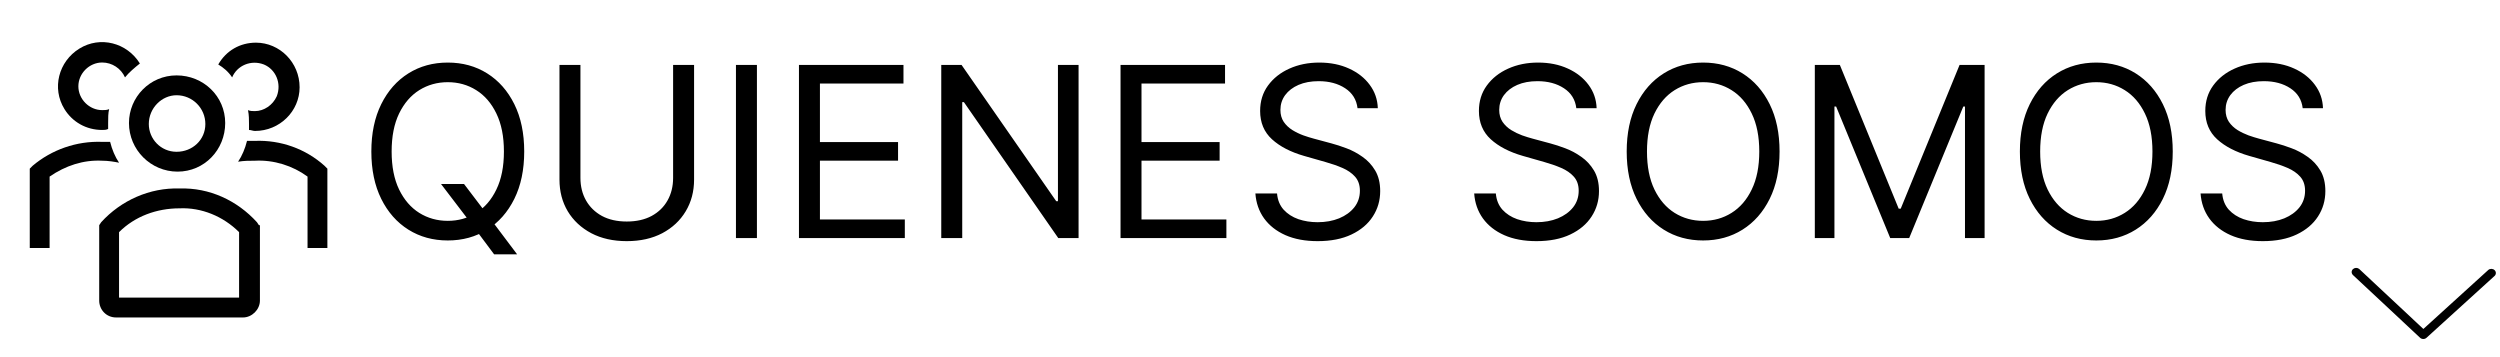 <svg width="252" height="36" viewBox="0 0 252 36" fill="none" xmlns="http://www.w3.org/2000/svg">
<path d="M237.15 27.698L243.945 34.047C244.03 34.126 244.145 34.171 244.266 34.172C244.386 34.172 244.502 34.129 244.588 34.052L251.471 27.797C251.546 27.718 251.586 27.614 251.582 27.509C251.579 27.403 251.532 27.302 251.451 27.227C251.37 27.151 251.262 27.107 251.147 27.102C251.032 27.097 250.92 27.132 250.832 27.201L244.275 33.159L237.801 27.106C237.714 27.037 237.602 27 237.488 27.003C237.373 27.007 237.264 27.05 237.182 27.124C237.1 27.198 237.052 27.298 237.047 27.404C237.042 27.51 237.08 27.613 237.154 27.694L237.15 27.698Z" fill="black"/>
<path d="M44.455 18.546H46.773L48.716 21.102L49.227 21.784L52.125 25.636H49.807L47.898 23.079L47.42 22.432L44.455 18.546ZM52.841 15.273C52.841 17.114 52.508 18.704 51.844 20.046C51.179 21.386 50.267 22.421 49.108 23.148C47.949 23.875 46.625 24.239 45.136 24.239C43.648 24.239 42.324 23.875 41.165 23.148C40.006 22.421 39.094 21.386 38.429 20.046C37.764 18.704 37.432 17.114 37.432 15.273C37.432 13.432 37.764 11.841 38.429 10.5C39.094 9.159 40.006 8.125 41.165 7.398C42.324 6.67 43.648 6.307 45.136 6.307C46.625 6.307 47.949 6.67 49.108 7.398C50.267 8.125 51.179 9.159 51.844 10.5C52.508 11.841 52.841 13.432 52.841 15.273ZM50.795 15.273C50.795 13.761 50.543 12.486 50.037 11.446C49.537 10.406 48.858 9.619 48 9.085C47.148 8.551 46.193 8.284 45.136 8.284C44.08 8.284 43.122 8.551 42.264 9.085C41.412 9.619 40.733 10.406 40.227 11.446C39.727 12.486 39.477 13.761 39.477 15.273C39.477 16.784 39.727 18.06 40.227 19.099C40.733 20.139 41.412 20.926 42.264 21.46C43.122 21.994 44.08 22.261 45.136 22.261C46.193 22.261 47.148 21.994 48 21.46C48.858 20.926 49.537 20.139 50.037 19.099C50.543 18.06 50.795 16.784 50.795 15.273ZM67.849 6.545H69.963V18.102C69.963 19.296 69.682 20.361 69.119 21.298C68.562 22.23 67.776 22.966 66.758 23.506C65.742 24.04 64.548 24.307 63.179 24.307C61.81 24.307 60.617 24.04 59.599 23.506C58.582 22.966 57.793 22.23 57.23 21.298C56.673 20.361 56.395 19.296 56.395 18.102V6.545H58.508V17.932C58.508 18.784 58.696 19.543 59.071 20.207C59.446 20.866 59.98 21.386 60.673 21.767C61.372 22.142 62.207 22.329 63.179 22.329C64.151 22.329 64.986 22.142 65.685 21.767C66.383 21.386 66.918 20.866 67.287 20.207C67.662 19.543 67.849 18.784 67.849 17.932V6.545ZM76.298 6.545V24H74.184V6.545H76.298ZM80.535 24V6.545H91.07V8.42H82.649V14.318H90.524V16.193H82.649V22.125H91.206V24H80.535ZM108.72 6.545V24H106.675L97.163 10.296H96.993V24H94.879V6.545H96.925L106.47 20.284H106.641V6.545H108.72ZM112.95 24V6.545H123.484V8.42H115.063V14.318H122.938V16.193H115.063V22.125H123.62V24H112.95ZM136.839 10.909C136.737 10.046 136.322 9.375 135.594 8.898C134.867 8.42 133.975 8.182 132.918 8.182C132.146 8.182 131.469 8.307 130.89 8.557C130.316 8.807 129.867 9.151 129.543 9.588C129.225 10.026 129.066 10.523 129.066 11.079C129.066 11.546 129.177 11.946 129.398 12.281C129.626 12.611 129.915 12.886 130.268 13.108C130.62 13.324 130.989 13.503 131.376 13.645C131.762 13.781 132.117 13.892 132.441 13.977L134.214 14.454C134.668 14.574 135.174 14.739 135.731 14.949C136.293 15.159 136.83 15.446 137.342 15.81C137.859 16.168 138.285 16.628 138.62 17.19C138.955 17.753 139.123 18.443 139.123 19.261C139.123 20.204 138.876 21.057 138.381 21.818C137.893 22.579 137.177 23.185 136.234 23.634C135.296 24.082 134.157 24.307 132.816 24.307C131.566 24.307 130.484 24.105 129.569 23.702C128.66 23.298 127.944 22.736 127.421 22.014C126.904 21.293 126.612 20.454 126.543 19.5H128.725C128.782 20.159 129.004 20.704 129.39 21.136C129.782 21.562 130.276 21.881 130.873 22.091C131.475 22.296 132.123 22.398 132.816 22.398C133.623 22.398 134.347 22.267 134.989 22.006C135.631 21.739 136.14 21.369 136.515 20.898C136.89 20.421 137.077 19.864 137.077 19.227C137.077 18.648 136.915 18.176 136.592 17.812C136.268 17.449 135.842 17.153 135.313 16.926C134.785 16.699 134.214 16.5 133.6 16.329L131.452 15.716C130.089 15.324 129.009 14.764 128.214 14.037C127.418 13.31 127.021 12.358 127.021 11.182C127.021 10.204 127.285 9.352 127.813 8.625C128.347 7.892 129.063 7.324 129.961 6.92C130.864 6.511 131.873 6.307 132.987 6.307C134.112 6.307 135.112 6.509 135.987 6.912C136.862 7.31 137.555 7.855 138.066 8.548C138.583 9.241 138.856 10.028 138.884 10.909H136.839ZM158.893 10.909C158.791 10.046 158.376 9.375 157.649 8.898C156.922 8.42 156.03 8.182 154.973 8.182C154.2 8.182 153.524 8.307 152.945 8.557C152.371 8.807 151.922 9.151 151.598 9.588C151.28 10.026 151.121 10.523 151.121 11.079C151.121 11.546 151.232 11.946 151.453 12.281C151.68 12.611 151.97 12.886 152.322 13.108C152.675 13.324 153.044 13.503 153.43 13.645C153.817 13.781 154.172 13.892 154.496 13.977L156.268 14.454C156.723 14.574 157.229 14.739 157.786 14.949C158.348 15.159 158.885 15.446 159.396 15.81C159.913 16.168 160.339 16.628 160.675 17.19C161.01 17.753 161.178 18.443 161.178 19.261C161.178 20.204 160.93 21.057 160.436 21.818C159.947 22.579 159.232 23.185 158.288 23.634C157.351 24.082 156.212 24.307 154.871 24.307C153.621 24.307 152.538 24.105 151.624 23.702C150.714 23.298 149.999 22.736 149.476 22.014C148.959 21.293 148.666 20.454 148.598 19.5H150.78C150.837 20.159 151.058 20.704 151.445 21.136C151.837 21.562 152.331 21.881 152.928 22.091C153.53 22.296 154.178 22.398 154.871 22.398C155.678 22.398 156.402 22.267 157.044 22.006C157.686 21.739 158.195 21.369 158.57 20.898C158.945 20.421 159.132 19.864 159.132 19.227C159.132 18.648 158.97 18.176 158.646 17.812C158.322 17.449 157.896 17.153 157.368 16.926C156.839 16.699 156.268 16.5 155.655 16.329L153.507 15.716C152.143 15.324 151.064 14.764 150.268 14.037C149.473 13.31 149.075 12.358 149.075 11.182C149.075 10.204 149.339 9.352 149.868 8.625C150.402 7.892 151.118 7.324 152.016 6.92C152.919 6.511 153.928 6.307 155.041 6.307C156.166 6.307 157.166 6.509 158.041 6.912C158.916 7.31 159.609 7.855 160.121 8.548C160.638 9.241 160.911 10.028 160.939 10.909H158.893ZM179.38 15.273C179.38 17.114 179.048 18.704 178.383 20.046C177.718 21.386 176.806 22.421 175.647 23.148C174.488 23.875 173.164 24.239 171.675 24.239C170.187 24.239 168.863 23.875 167.704 23.148C166.545 22.421 165.633 21.386 164.968 20.046C164.303 18.704 163.971 17.114 163.971 15.273C163.971 13.432 164.303 11.841 164.968 10.5C165.633 9.159 166.545 8.125 167.704 7.398C168.863 6.67 170.187 6.307 171.675 6.307C173.164 6.307 174.488 6.67 175.647 7.398C176.806 8.125 177.718 9.159 178.383 10.5C179.048 11.841 179.38 13.432 179.38 15.273ZM177.335 15.273C177.335 13.761 177.082 12.486 176.576 11.446C176.076 10.406 175.397 9.619 174.539 9.085C173.687 8.551 172.732 8.284 171.675 8.284C170.619 8.284 169.661 8.551 168.803 9.085C167.951 9.619 167.272 10.406 166.766 11.446C166.266 12.486 166.016 13.761 166.016 15.273C166.016 16.784 166.266 18.06 166.766 19.099C167.272 20.139 167.951 20.926 168.803 21.46C169.661 21.994 170.619 22.261 171.675 22.261C172.732 22.261 173.687 21.994 174.539 21.46C175.397 20.926 176.076 20.139 176.576 19.099C177.082 18.06 177.335 16.784 177.335 15.273ZM182.934 6.545H185.457L191.388 21.034H191.593L197.525 6.545H200.048V24H198.07V10.739H197.9L192.445 24H190.536L185.082 10.739H184.911V24H182.934V6.545ZM219.013 15.273C219.013 17.114 218.68 18.704 218.016 20.046C217.351 21.386 216.439 22.421 215.28 23.148C214.121 23.875 212.797 24.239 211.308 24.239C209.82 24.239 208.496 23.875 207.337 23.148C206.178 22.421 205.266 21.386 204.601 20.046C203.936 18.704 203.604 17.114 203.604 15.273C203.604 13.432 203.936 11.841 204.601 10.5C205.266 9.159 206.178 8.125 207.337 7.398C208.496 6.67 209.82 6.307 211.308 6.307C212.797 6.307 214.121 6.67 215.28 7.398C216.439 8.125 217.351 9.159 218.016 10.5C218.68 11.841 219.013 13.432 219.013 15.273ZM216.967 15.273C216.967 13.761 216.714 12.486 216.209 11.446C215.709 10.406 215.03 9.619 214.172 9.085C213.32 8.551 212.365 8.284 211.308 8.284C210.251 8.284 209.294 8.551 208.436 9.085C207.584 9.619 206.905 10.406 206.399 11.446C205.899 12.486 205.649 13.761 205.649 15.273C205.649 16.784 205.899 18.06 206.399 19.099C206.905 20.139 207.584 20.926 208.436 21.46C209.294 21.994 210.251 22.261 211.308 22.261C212.365 22.261 213.32 21.994 214.172 21.46C215.03 20.926 215.709 20.139 216.209 19.099C216.714 18.06 216.967 16.784 216.967 15.273ZM232.112 10.909C232.01 10.046 231.595 9.375 230.868 8.898C230.141 8.42 229.249 8.182 228.192 8.182C227.419 8.182 226.743 8.307 226.163 8.557C225.589 8.807 225.141 9.151 224.817 9.588C224.499 10.026 224.339 10.523 224.339 11.079C224.339 11.546 224.45 11.946 224.672 12.281C224.899 12.611 225.189 12.886 225.541 13.108C225.893 13.324 226.263 13.503 226.649 13.645C227.036 13.781 227.391 13.892 227.714 13.977L229.487 14.454C229.942 14.574 230.447 14.739 231.004 14.949C231.567 15.159 232.104 15.446 232.615 15.81C233.132 16.168 233.558 16.628 233.893 17.19C234.229 17.753 234.396 18.443 234.396 19.261C234.396 20.204 234.149 21.057 233.655 21.818C233.166 22.579 232.45 23.185 231.507 23.634C230.57 24.082 229.43 24.307 228.089 24.307C226.839 24.307 225.757 24.105 224.842 23.702C223.933 23.298 223.217 22.736 222.695 22.014C222.178 21.293 221.885 20.454 221.817 19.5H223.999C224.055 20.159 224.277 20.704 224.663 21.136C225.055 21.562 225.55 21.881 226.146 22.091C226.749 22.296 227.396 22.398 228.089 22.398C228.896 22.398 229.621 22.267 230.263 22.006C230.905 21.739 231.413 21.369 231.788 20.898C232.163 20.421 232.351 19.864 232.351 19.227C232.351 18.648 232.189 18.176 231.865 17.812C231.541 17.449 231.115 17.153 230.587 16.926C230.058 16.699 229.487 16.5 228.874 16.329L226.726 15.716C225.362 15.324 224.283 14.764 223.487 14.037C222.692 13.31 222.294 12.358 222.294 11.182C222.294 10.204 222.558 9.352 223.087 8.625C223.621 7.892 224.337 7.324 225.234 6.92C226.138 6.511 227.146 6.307 228.26 6.307C229.385 6.307 230.385 6.509 231.26 6.912C232.135 7.31 232.828 7.855 233.339 8.548C233.857 9.241 234.129 10.028 234.158 10.909H232.112Z" fill="black"/>
<g clip-path="url(#clip0_41_24)">
<path d="M17.9 17.3C20.6 17.3 22.7 15.1 22.7 12.4C22.7 9.7 20.5 7.6 17.8 7.6C15.1 7.6 13 9.8 13 12.4C13 15.1 15.2 17.3 17.9 17.3ZM17.8 9.6C17.9 9.6 17.9 9.6 17.8 9.6C19.4 9.6 20.7 10.9 20.7 12.5C20.7 14.1 19.4 15.3 17.8 15.3C16.2 15.3 15 14 15 12.5C15 10.9 16.3 9.6 17.8 9.6Z" fill="black"/>
<path d="M32.7 16.7C30.8 15 28.3 14.1 25.7 14.2H24.9C24.7 15 24.4 15.7 24 16.3C24.6 16.2 25.1 16.2 25.7 16.2C27.6 16.1 29.5 16.7 31 17.8V25H33V17L32.7 16.7Z" fill="black"/>
<path d="M23.4 7.8C23.9 6.6 25.3 6 26.6 6.5C27.8 7 28.4 8.4 27.9 9.7C27.5 10.6 26.6 11.2 25.7 11.2C25.5 11.2 25.2 11.2 25 11.1C25.1 11.6 25.1 12.1 25.1 12.5V13.1C25.3 13.1 25.5 13.2 25.7 13.2C28.2 13.2 30.2 11.2 30.2 8.8C30.2 6.3 28.2 4.3 25.8 4.3C24.2 4.3 22.8 5.1 22 6.5C22.5 6.8 23 7.2 23.4 7.8Z" fill="black"/>
<path d="M12 16.4C11.6 15.8 11.3 15.1 11.1 14.3H10.3C7.7 14.2 5.2 15.1 3.3 16.7L3 17V25H5V17.8C6.6 16.7 8.4 16.1 10.3 16.2C10.9 16.2 11.5 16.3 12 16.4Z" fill="black"/>
<path d="M10.3 13.1C10.5 13.1 10.7 13.1 10.9 13V12.4C10.9 11.9 10.9 11.4 11 11C10.8 11.1 10.5 11.1 10.3 11.1C9 11.1 7.9 10 7.9 8.7C7.9 7.4 9 6.3 10.3 6.3C11.3 6.3 12.2 6.9 12.6 7.8C13 7.3 13.6 6.8 14.1 6.4C12.8 4.3 10.1 3.6 8 4.9C5.9 6.2 5.2 8.9 6.5 11C7.3 12.3 8.7 13.1 10.3 13.1Z" fill="black"/>
<path d="M26.1 22.7L25.9 22.4C23.9 20.2 21.1 18.9 18.1 19C15.1 18.9 12.2 20.2 10.2 22.4L10 22.7V30.3C10 31.2 10.7 32 11.7 32H24.5C25.4 32 26.2 31.2 26.2 30.3V22.7H26.1ZM24.1 30H12V23.4C13.6 21.8 15.8 21 18.1 21C20.3 20.9 22.5 21.8 24.1 23.4V30Z" fill="black"/>
</g>
<defs>
<clipPath id="clip0_41_24">
<rect width="36" height="36" fill="white"/>
</clipPath>
</defs>
</svg>
